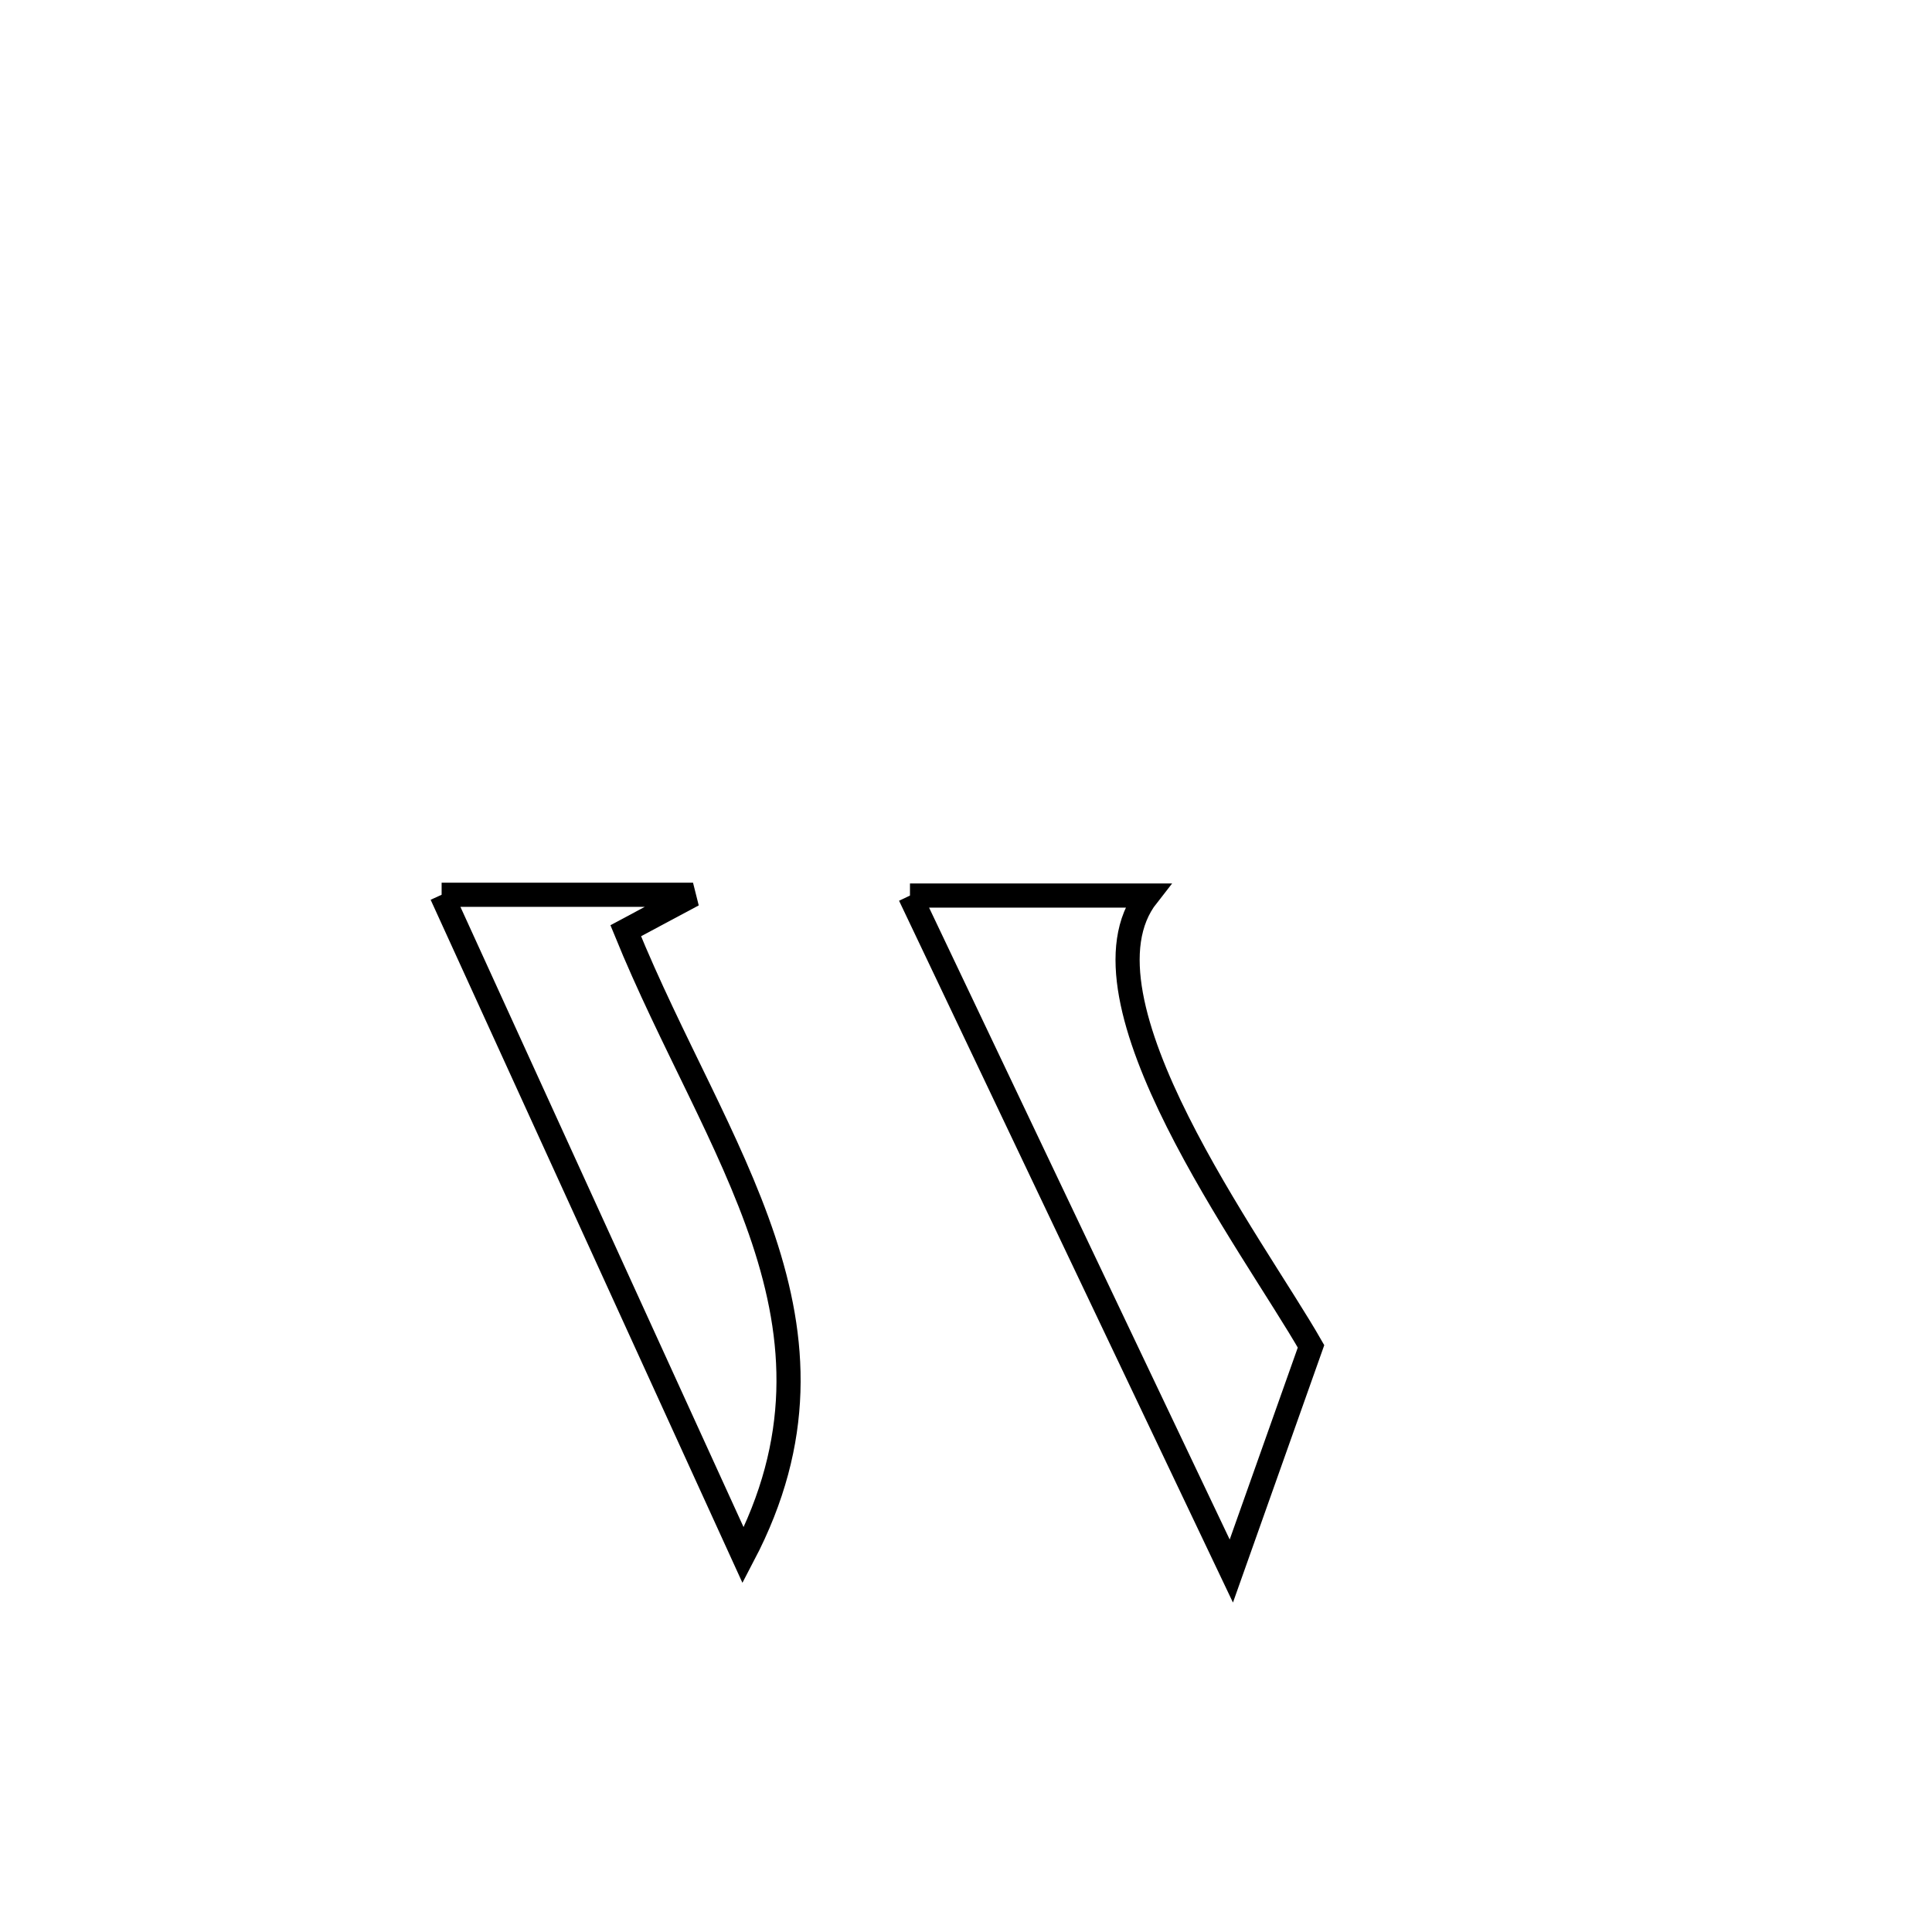 <svg xmlns="http://www.w3.org/2000/svg" viewBox="0.0 0.0 24.0 24.0" height="200px" width="200px"><path fill="none" stroke="black" stroke-width=".3" stroke-opacity="1.0"  filling="0" d="M5.486 11.115 L5.486 11.115 C6.527 11.115 7.568 11.115 8.609 11.115 L8.609 11.115 C8.331 11.264 8.052 11.413 7.773 11.562 L7.773 11.562 C8.332 12.935 9.071 14.159 9.484 15.398 C9.896 16.637 9.981 17.89 9.232 19.321 L9.232 19.321 C8.608 17.953 7.983 16.586 7.359 15.218 C6.734 13.85 6.11 12.483 5.486 11.115 L5.486 11.115"></path>
<path fill="none" stroke="black" stroke-width=".3" stroke-opacity="1.0"  filling="0" d="M11.304 11.125 L11.304 11.125 C11.342 11.125 14.232 11.125 14.252 11.125 L14.252 11.125 C13.256 12.394 15.576 15.481 16.286 16.725 L16.286 16.725 C15.956 17.655 15.626 18.586 15.296 19.516 L15.296 19.516 C14.63 18.118 13.965 16.719 13.3 15.321 C12.634 13.922 11.969 12.524 11.304 11.125 L11.304 11.125"></path></svg>